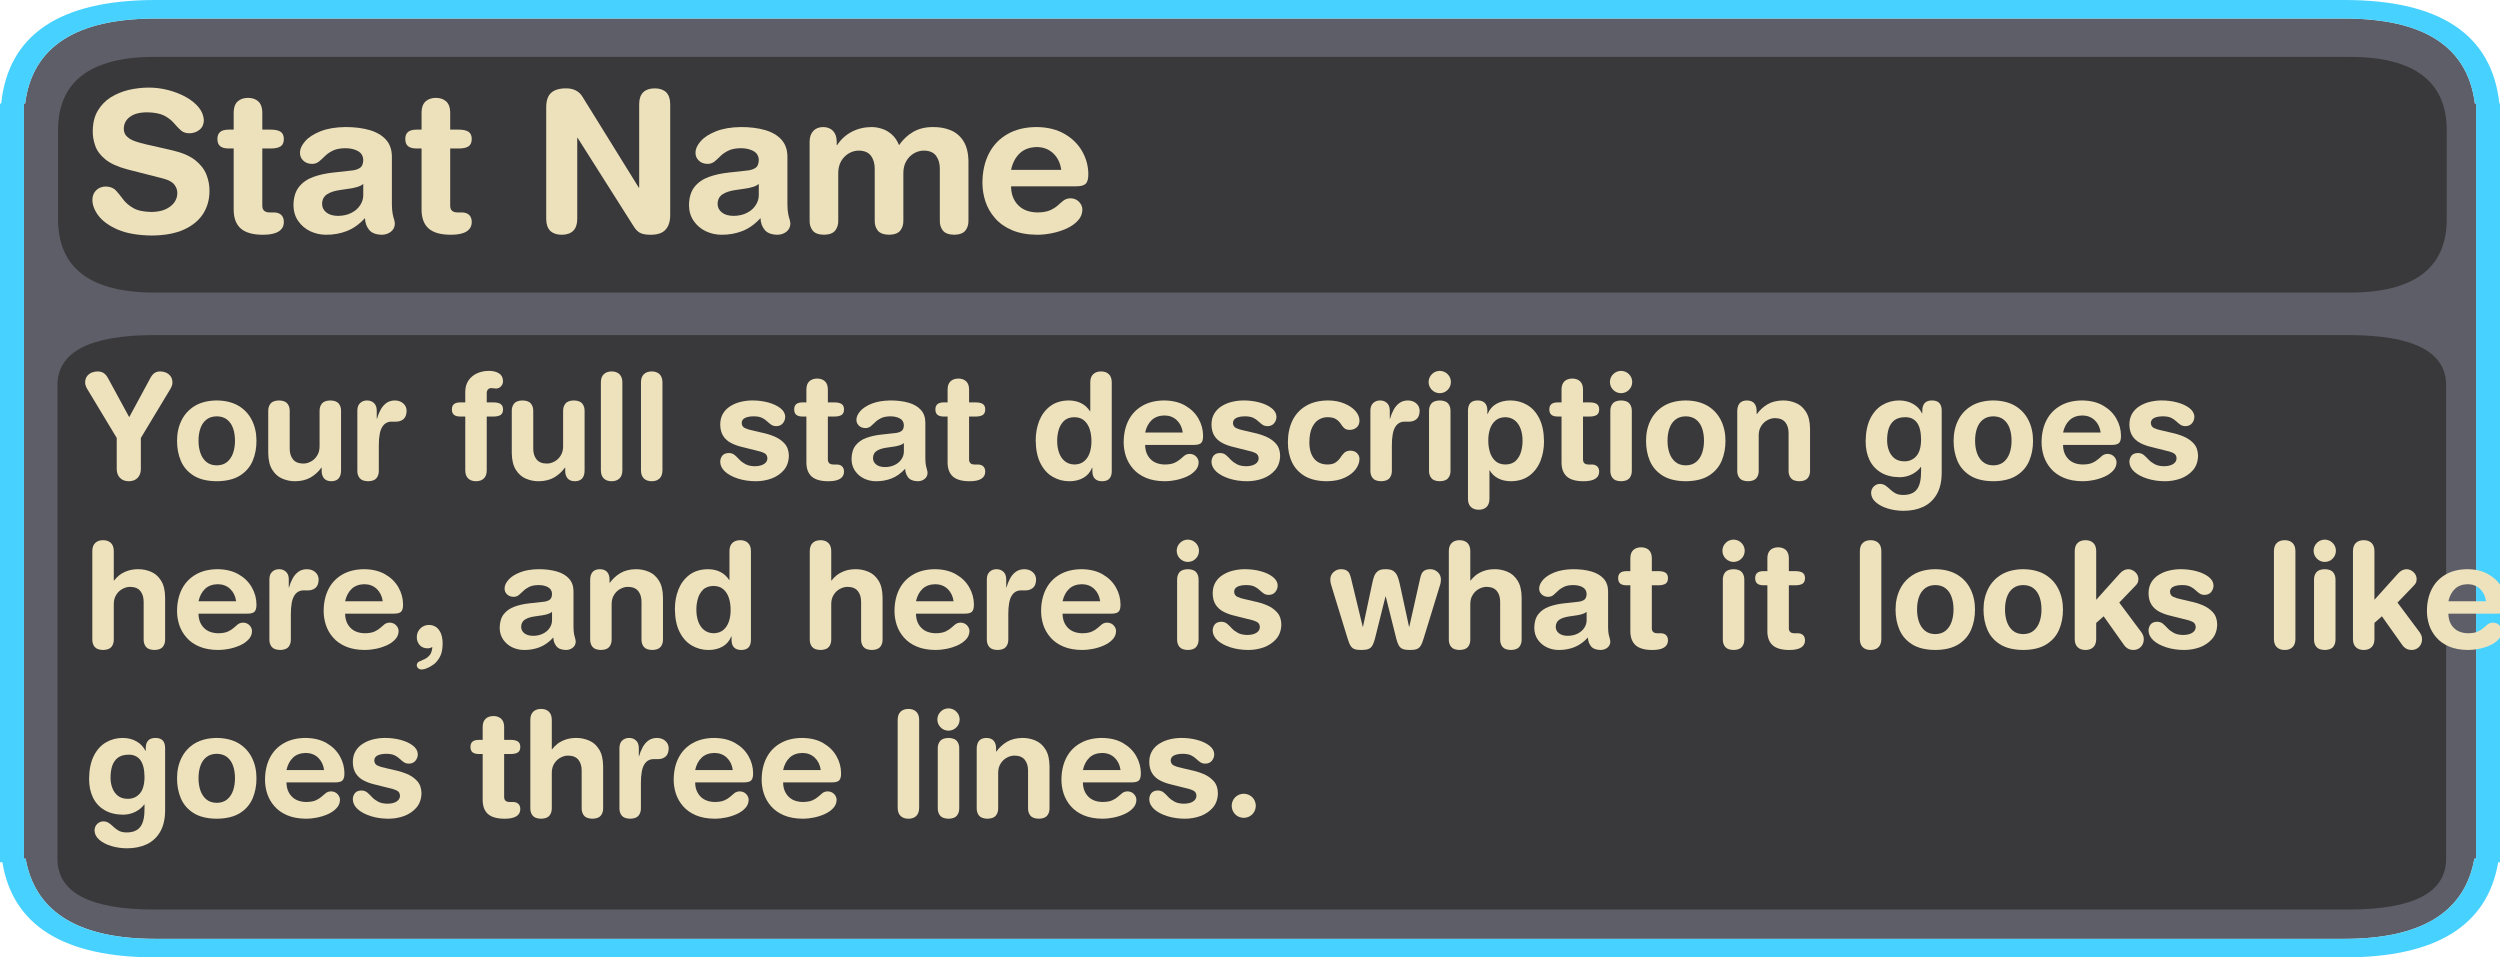 <?xml version="1.0" encoding="UTF-8" standalone="no"?>
<svg xmlns:ffdec="https://www.free-decompiler.com/flash" xmlns:xlink="http://www.w3.org/1999/xlink" ffdec:objectType="frame" height="80.0px" width="208.9px" xmlns="http://www.w3.org/2000/svg">
  <g transform="matrix(1.0, 0.0, 0.0, 1.0, 0.0, 0.0)">
    <use ffdec:characterId="189" height="80.0" transform="matrix(1.0, 0.0, 0.0, 1.0, 0.0, 0.0)" width="208.9" xlink:href="#shape0"/>
    <filter id="filter75">
      <feColorMatrix in="SourceGraphic" result="filterResult0" type="matrix" values="0 0 0 0 0.204,0 0 0 0 0.169,0 0 0 0 0.055,0 0 0 1 0"/>
      <feConvolveMatrix divisor="16.0" in="filterResult0" kernelMatrix="1 1 1 1 1 1 1 1 1 1 1 1 1 1 1 1" order="4 4" result="filterResult1"/>
      <feComposite in="SourceGraphic" in2="filterResult1" operator="over" result="filterResult2"/>
    </filter>
    <use ffdec:characterId="190" filter="url(#filter75)" height="47.5" id="am_Desc" transform="matrix(1.0, 0.0, 0.0, 1.0, 7.0, 28.5)" width="195.0" xlink:href="#text0"/>
    <filter id="filter84">
      <feColorMatrix in="SourceGraphic" result="filterResult3" type="matrix" values="0 0 0 0 0.204,0 0 0 0 0.169,0 0 0 0 0.055,0 0 0 1 0"/>
      <feConvolveMatrix divisor="16.0" in="filterResult3" kernelMatrix="1 1 1 1 1 1 1 1 1 1 1 1 1 1 1 1" order="4 4" result="filterResult4"/>
      <feComposite in="SourceGraphic" in2="filterResult4" operator="over" result="filterResult5"/>
    </filter>
    <use ffdec:characterId="191" filter="url(#filter84)" height="22.85" id="am_Name" transform="matrix(1.0, 0.0, 0.0, 1.0, 7.0, 4.0)" width="195.0" xlink:href="#text1"/>
  </g>
  <defs>
    <g id="shape0" transform="matrix(1.0, 0.0, 0.0, 1.0, 0.0, 0.0)">
      <path d="M206.9 8.65 L206.9 71.75 206.75 71.75 206.7 72.05 Q205.35 78.45 195.9 78.45 L13.0 78.45 Q3.55 78.45 2.2 72.05 L2.15 71.75 2.0 71.75 2.0 8.65 2.1 8.65 Q3.0 1.55 13.0 1.55 L195.9 1.55 Q205.9 1.55 206.8 8.65 L206.9 8.65" fill="#40414d" fill-opacity="0.847" fill-rule="evenodd" stroke="none"/>
      <path d="M206.9 8.65 L206.8 8.65 Q205.9 1.55 195.9 1.55 L13.0 1.55 Q3.0 1.55 2.1 8.65 L2.0 8.65 2.0 71.75 2.15 71.75 2.2 72.05 Q3.55 78.45 13.0 78.45 L195.9 78.45 Q205.35 78.45 206.7 72.05 L206.75 71.75 206.9 71.75 206.9 8.65 M208.85 8.65 L208.9 8.65 208.9 72.05 208.75 72.05 Q207.4 80.0 195.9 80.0 L13.0 80.0 Q1.5 80.0 0.2 72.05 L0.0 72.05 0.0 8.65 0.1 8.65 Q1.0 0.0 13.0 0.0 L195.9 0.0 Q207.9 0.0 208.85 8.65" fill="#33ccff" fill-opacity="0.898" fill-rule="evenodd" stroke="none"/>
      <path d="M204.45 10.9 L204.45 18.3 Q204.45 24.45 196.3 24.45 L12.95 24.45 Q4.85 24.45 4.85 18.3 L4.85 10.9 Q4.85 4.75 12.95 4.75 L196.3 4.75 Q204.45 4.75 204.45 10.9" fill="#333333" fill-opacity="0.847" fill-rule="evenodd" stroke="none"/>
      <path d="M196.25 28.0 Q204.4 28.0 204.4 32.2 L204.4 71.75 Q204.4 76.0 196.25 76.0 L12.9 76.0 Q4.8 76.0 4.8 71.75 L4.8 32.2 Q4.8 28.0 12.9 28.0 L196.25 28.0" fill="#333333" fill-opacity="0.847" fill-rule="evenodd" stroke="none"/>
    </g>
    <g id="text0" transform="matrix(1.0, 0.0, 0.0, 1.0, 2.0, 2.0)">
      <g transform="matrix(1.0, 0.0, 0.0, 1.0, -2.0, -2.0)">
        <use fill="#eee2bc" height="47.5" transform="matrix(0.012, 0.0, 0.0, 0.012, 0.0, 11.55)" width="195.0" xlink:href="#font_HelveticaRounded_LT_Std_Bd_Y0"/>
        <use fill="#eee2bc" height="47.5" transform="matrix(0.012, 0.0, 0.0, 0.012, 7.35, 11.55)" width="195.0" xlink:href="#font_HelveticaRounded_LT_Std_Bd_o0"/>
        <use fill="#eee2bc" height="47.5" transform="matrix(0.012, 0.0, 0.0, 0.012, 14.7, 11.55)" width="195.0" xlink:href="#font_HelveticaRounded_LT_Std_Bd_u0"/>
        <use fill="#eee2bc" height="47.5" transform="matrix(0.012, 0.0, 0.0, 0.012, 22.05, 11.55)" width="195.0" xlink:href="#font_HelveticaRounded_LT_Std_Bd_r0"/>
      </g>
      <g transform="matrix(1.0, 0.0, 0.0, 1.0, -2.0, -2.0)">
        <use fill="#eee2bc" height="47.5" transform="matrix(0.012, 0.0, 0.0, 0.012, 30.6, 11.55)" width="195.0" xlink:href="#font_HelveticaRounded_LT_Std_Bd_f0"/>
        <use fill="#eee2bc" height="47.5" transform="matrix(0.012, 0.0, 0.0, 0.012, 35.05, 11.55)" width="195.0" xlink:href="#font_HelveticaRounded_LT_Std_Bd_u0"/>
        <use fill="#eee2bc" height="47.5" transform="matrix(0.012, 0.0, 0.0, 0.012, 42.4, 11.55)" width="195.0" xlink:href="#font_HelveticaRounded_LT_Std_Bd_l0"/>
        <use fill="#eee2bc" height="47.5" transform="matrix(0.012, 0.0, 0.0, 0.012, 45.75, 11.55)" width="195.0" xlink:href="#font_HelveticaRounded_LT_Std_Bd_l0"/>
      </g>
      <g transform="matrix(1.0, 0.0, 0.0, 1.0, -2.0, -2.0)">
        <use fill="#eee2bc" height="47.5" transform="matrix(0.012, 0.0, 0.0, 0.012, 52.75, 11.55)" width="195.0" xlink:href="#font_HelveticaRounded_LT_Std_Bd_s0"/>
        <use fill="#eee2bc" height="47.5" transform="matrix(0.012, 0.0, 0.0, 0.012, 59.2, 11.55)" width="195.0" xlink:href="#font_HelveticaRounded_LT_Std_Bd_t0"/>
        <use fill="#eee2bc" height="47.5" transform="matrix(0.012, 0.0, 0.0, 0.012, 63.65, 11.55)" width="195.0" xlink:href="#font_HelveticaRounded_LT_Std_Bd_a0"/>
        <use fill="#eee2bc" height="47.5" transform="matrix(0.012, 0.0, 0.0, 0.012, 71.0, 11.55)" width="195.0" xlink:href="#font_HelveticaRounded_LT_Std_Bd_t0"/>
      </g>
      <g transform="matrix(1.0, 0.0, 0.0, 1.0, -2.0, -2.0)">
        <use fill="#eee2bc" height="47.5" transform="matrix(0.012, 0.0, 0.0, 0.012, 79.1, 11.55)" width="195.0" xlink:href="#font_HelveticaRounded_LT_Std_Bd_d0"/>
        <use fill="#eee2bc" height="47.5" transform="matrix(0.012, 0.0, 0.0, 0.012, 86.45, 11.55)" width="195.0" xlink:href="#font_HelveticaRounded_LT_Std_Bd_e0"/>
        <use fill="#eee2bc" height="47.5" transform="matrix(0.012, 0.0, 0.0, 0.012, 93.8, 11.55)" width="195.0" xlink:href="#font_HelveticaRounded_LT_Std_Bd_s0"/>
        <use fill="#eee2bc" height="47.5" transform="matrix(0.012, 0.0, 0.0, 0.012, 100.25, 11.55)" width="195.0" xlink:href="#font_HelveticaRounded_LT_Std_Bd_c0"/>
        <use fill="#eee2bc" height="47.5" transform="matrix(0.012, 0.0, 0.0, 0.012, 106.7, 11.55)" width="195.0" xlink:href="#font_HelveticaRounded_LT_Std_Bd_r0"/>
        <use fill="#eee2bc" height="47.5" transform="matrix(0.012, 0.0, 0.0, 0.012, 111.6, 11.55)" width="195.0" xlink:href="#font_HelveticaRounded_LT_Std_Bd_i0"/>
        <use fill="#eee2bc" height="47.5" transform="matrix(0.012, 0.0, 0.0, 0.012, 114.95, 11.55)" width="195.0" xlink:href="#font_HelveticaRounded_LT_Std_Bd_p0"/>
        <use fill="#eee2bc" height="47.5" transform="matrix(0.012, 0.0, 0.0, 0.012, 122.3, 11.55)" width="195.0" xlink:href="#font_HelveticaRounded_LT_Std_Bd_t0"/>
        <use fill="#eee2bc" height="47.5" transform="matrix(0.012, 0.0, 0.0, 0.012, 126.75, 11.55)" width="195.0" xlink:href="#font_HelveticaRounded_LT_Std_Bd_i0"/>
        <use fill="#eee2bc" height="47.5" transform="matrix(0.012, 0.0, 0.0, 0.012, 130.1, 11.55)" width="195.0" xlink:href="#font_HelveticaRounded_LT_Std_Bd_o0"/>
        <use fill="#eee2bc" height="47.5" transform="matrix(0.012, 0.0, 0.0, 0.012, 137.45, 11.55)" width="195.0" xlink:href="#font_HelveticaRounded_LT_Std_Bd_n0"/>
      </g>
      <g transform="matrix(1.0, 0.0, 0.0, 1.0, -2.0, -2.0)">
        <use fill="#eee2bc" height="47.5" transform="matrix(0.012, 0.0, 0.0, 0.012, 148.45, 11.55)" width="195.0" xlink:href="#font_HelveticaRounded_LT_Std_Bd_g0"/>
        <use fill="#eee2bc" height="47.5" transform="matrix(0.012, 0.0, 0.0, 0.012, 155.8, 11.55)" width="195.0" xlink:href="#font_HelveticaRounded_LT_Std_Bd_o0"/>
        <use fill="#eee2bc" height="47.5" transform="matrix(0.012, 0.0, 0.0, 0.012, 163.15, 11.55)" width="195.0" xlink:href="#font_HelveticaRounded_LT_Std_Bd_e0"/>
        <use fill="#eee2bc" height="47.5" transform="matrix(0.012, 0.0, 0.0, 0.012, 170.5, 11.55)" width="195.0" xlink:href="#font_HelveticaRounded_LT_Std_Bd_s0"/>
      </g>
      <g transform="matrix(1.0, 0.0, 0.0, 1.0, -2.0, -2.0)">
        <use fill="#eee2bc" height="47.5" transform="matrix(0.012, 0.0, 0.0, 0.012, 0.0, 25.65)" width="195.0" xlink:href="#font_HelveticaRounded_LT_Std_Bd_h0"/>
        <use fill="#eee2bc" height="47.5" transform="matrix(0.012, 0.0, 0.0, 0.012, 7.35, 25.65)" width="195.0" xlink:href="#font_HelveticaRounded_LT_Std_Bd_e0"/>
        <use fill="#eee2bc" height="47.5" transform="matrix(0.012, 0.0, 0.0, 0.012, 14.7, 25.65)" width="195.0" xlink:href="#font_HelveticaRounded_LT_Std_Bd_r0"/>
        <use fill="#eee2bc" height="47.5" transform="matrix(0.012, 0.0, 0.0, 0.012, 19.6, 25.65)" width="195.0" xlink:href="#font_HelveticaRounded_LT_Std_Bd_e0"/>
        <use fill="#eee2bc" height="47.5" transform="matrix(0.012, 0.0, 0.0, 0.012, 26.95, 25.65)" width="195.0" xlink:href="#font_HelveticaRounded_LT_Std_Bd__1"/>
      </g>
      <g transform="matrix(1.0, 0.0, 0.0, 1.0, -2.0, -2.0)">
        <use fill="#eee2bc" height="47.5" transform="matrix(0.012, 0.0, 0.0, 0.012, 34.25, 25.65)" width="195.0" xlink:href="#font_HelveticaRounded_LT_Std_Bd_a0"/>
        <use fill="#eee2bc" height="47.5" transform="matrix(0.012, 0.0, 0.0, 0.012, 41.6, 25.65)" width="195.0" xlink:href="#font_HelveticaRounded_LT_Std_Bd_n0"/>
        <use fill="#eee2bc" height="47.5" transform="matrix(0.012, 0.0, 0.0, 0.012, 48.95, 25.65)" width="195.0" xlink:href="#font_HelveticaRounded_LT_Std_Bd_d0"/>
      </g>
      <g transform="matrix(1.0, 0.0, 0.0, 1.0, -2.0, -2.0)">
        <use fill="#eee2bc" height="47.5" transform="matrix(0.012, 0.0, 0.0, 0.012, 59.95, 25.65)" width="195.0" xlink:href="#font_HelveticaRounded_LT_Std_Bd_h0"/>
        <use fill="#eee2bc" height="47.5" transform="matrix(0.012, 0.0, 0.0, 0.012, 67.3, 25.65)" width="195.0" xlink:href="#font_HelveticaRounded_LT_Std_Bd_e0"/>
        <use fill="#eee2bc" height="47.5" transform="matrix(0.012, 0.0, 0.0, 0.012, 74.65, 25.65)" width="195.0" xlink:href="#font_HelveticaRounded_LT_Std_Bd_r0"/>
        <use fill="#eee2bc" height="47.5" transform="matrix(0.012, 0.0, 0.0, 0.012, 79.55, 25.65)" width="195.0" xlink:href="#font_HelveticaRounded_LT_Std_Bd_e0"/>
      </g>
      <g transform="matrix(1.0, 0.0, 0.0, 1.0, -2.0, -2.0)">
        <use fill="#eee2bc" height="47.5" transform="matrix(0.012, 0.0, 0.0, 0.012, 90.55, 25.65)" width="195.0" xlink:href="#font_HelveticaRounded_LT_Std_Bd_i0"/>
        <use fill="#eee2bc" height="47.5" transform="matrix(0.012, 0.0, 0.0, 0.012, 93.9, 25.65)" width="195.0" xlink:href="#font_HelveticaRounded_LT_Std_Bd_s0"/>
      </g>
      <g transform="matrix(1.0, 0.0, 0.0, 1.0, -2.0, -2.0)">
        <use fill="#eee2bc" height="47.5" transform="matrix(0.012, 0.0, 0.0, 0.012, 104.0, 25.65)" width="195.0" xlink:href="#font_HelveticaRounded_LT_Std_Bd_w0"/>
        <use fill="#eee2bc" height="47.5" transform="matrix(0.012, 0.0, 0.0, 0.012, 113.35, 25.65)" width="195.0" xlink:href="#font_HelveticaRounded_LT_Std_Bd_h0"/>
        <use fill="#eee2bc" height="47.5" transform="matrix(0.012, 0.0, 0.0, 0.012, 120.7, 25.65)" width="195.0" xlink:href="#font_HelveticaRounded_LT_Std_Bd_a0"/>
        <use fill="#eee2bc" height="47.5" transform="matrix(0.012, 0.0, 0.0, 0.012, 128.05, 25.65)" width="195.0" xlink:href="#font_HelveticaRounded_LT_Std_Bd_t0"/>
      </g>
      <g transform="matrix(1.0, 0.0, 0.0, 1.0, -2.0, -2.0)">
        <use fill="#eee2bc" height="47.5" transform="matrix(0.012, 0.0, 0.0, 0.012, 136.15, 25.65)" width="195.0" xlink:href="#font_HelveticaRounded_LT_Std_Bd_i0"/>
        <use fill="#eee2bc" height="47.5" transform="matrix(0.012, 0.0, 0.0, 0.012, 139.5, 25.65)" width="195.0" xlink:href="#font_HelveticaRounded_LT_Std_Bd_t0"/>
      </g>
      <g transform="matrix(1.0, 0.0, 0.0, 1.0, -2.0, -2.0)">
        <use fill="#eee2bc" height="47.5" transform="matrix(0.012, 0.0, 0.0, 0.012, 147.6, 25.65)" width="195.0" xlink:href="#font_HelveticaRounded_LT_Std_Bd_l0"/>
        <use fill="#eee2bc" height="47.5" transform="matrix(0.012, 0.0, 0.0, 0.012, 150.95, 25.65)" width="195.0" xlink:href="#font_HelveticaRounded_LT_Std_Bd_o0"/>
        <use fill="#eee2bc" height="47.5" transform="matrix(0.012, 0.0, 0.0, 0.012, 158.3, 25.65)" width="195.0" xlink:href="#font_HelveticaRounded_LT_Std_Bd_o0"/>
        <use fill="#eee2bc" height="47.5" transform="matrix(0.012, 0.0, 0.0, 0.012, 165.65, 25.65)" width="195.0" xlink:href="#font_HelveticaRounded_LT_Std_Bd_k0"/>
        <use fill="#eee2bc" height="47.5" transform="matrix(0.012, 0.0, 0.0, 0.012, 172.1, 25.65)" width="195.0" xlink:href="#font_HelveticaRounded_LT_Std_Bd_s0"/>
      </g>
      <g transform="matrix(1.0, 0.0, 0.0, 1.0, -2.0, -2.0)">
        <use fill="#eee2bc" height="47.5" transform="matrix(0.012, 0.0, 0.0, 0.012, 182.2, 25.65)" width="195.0" xlink:href="#font_HelveticaRounded_LT_Std_Bd_l0"/>
        <use fill="#eee2bc" height="47.5" transform="matrix(0.012, 0.0, 0.0, 0.012, 185.55, 25.65)" width="195.0" xlink:href="#font_HelveticaRounded_LT_Std_Bd_i0"/>
        <use fill="#eee2bc" height="47.5" transform="matrix(0.012, 0.0, 0.0, 0.012, 188.9, 25.65)" width="195.0" xlink:href="#font_HelveticaRounded_LT_Std_Bd_k0"/>
        <use fill="#eee2bc" height="47.5" transform="matrix(0.012, 0.0, 0.0, 0.012, 195.35, 25.65)" width="195.0" xlink:href="#font_HelveticaRounded_LT_Std_Bd_e0"/>
      </g>
      <g transform="matrix(1.0, 0.0, 0.0, 1.0, -2.0, -2.0)">
        <use fill="#eee2bc" height="47.5" transform="matrix(0.012, 0.0, 0.0, 0.012, 206.35, 25.65)" width="195.0" xlink:href="#font_HelveticaRounded_LT_Std_Bd_i0"/>
        <use fill="#eee2bc" height="47.5" transform="matrix(0.012, 0.0, 0.0, 0.012, 209.7, 25.65)" width="195.0" xlink:href="#font_HelveticaRounded_LT_Std_Bd_f0"/>
      </g>
      <g transform="matrix(1.0, 0.0, 0.0, 1.0, -2.0, -2.0)">
        <use fill="#eee2bc" height="47.5" transform="matrix(0.012, 0.0, 0.0, 0.012, 217.8, 25.65)" width="195.0" xlink:href="#font_HelveticaRounded_LT_Std_Bd_i0"/>
        <use fill="#eee2bc" height="47.5" transform="matrix(0.012, 0.0, 0.0, 0.012, 221.15, 25.65)" width="195.0" xlink:href="#font_HelveticaRounded_LT_Std_Bd_t0"/>
      </g>
      <g transform="matrix(1.0, 0.0, 0.0, 1.0, -2.0, -2.0)">
        <use fill="#eee2bc" height="47.5" transform="matrix(0.012, 0.0, 0.0, 0.012, 0.0, 39.75)" width="195.0" xlink:href="#font_HelveticaRounded_LT_Std_Bd_g0"/>
        <use fill="#eee2bc" height="47.5" transform="matrix(0.012, 0.0, 0.0, 0.012, 7.35, 39.75)" width="195.0" xlink:href="#font_HelveticaRounded_LT_Std_Bd_o0"/>
        <use fill="#eee2bc" height="47.5" transform="matrix(0.012, 0.0, 0.0, 0.012, 14.7, 39.75)" width="195.0" xlink:href="#font_HelveticaRounded_LT_Std_Bd_e0"/>
        <use fill="#eee2bc" height="47.5" transform="matrix(0.012, 0.0, 0.0, 0.012, 22.05, 39.75)" width="195.0" xlink:href="#font_HelveticaRounded_LT_Std_Bd_s0"/>
      </g>
      <g transform="matrix(1.0, 0.0, 0.0, 1.0, -2.0, -2.0)">
        <use fill="#eee2bc" height="47.5" transform="matrix(0.012, 0.0, 0.0, 0.012, 32.15, 39.75)" width="195.0" xlink:href="#font_HelveticaRounded_LT_Std_Bd_t0"/>
        <use fill="#eee2bc" height="47.5" transform="matrix(0.012, 0.0, 0.0, 0.012, 36.6, 39.75)" width="195.0" xlink:href="#font_HelveticaRounded_LT_Std_Bd_h0"/>
        <use fill="#eee2bc" height="47.5" transform="matrix(0.012, 0.0, 0.0, 0.012, 43.95, 39.75)" width="195.0" xlink:href="#font_HelveticaRounded_LT_Std_Bd_r0"/>
        <use fill="#eee2bc" height="47.5" transform="matrix(0.012, 0.0, 0.0, 0.012, 48.85, 39.75)" width="195.0" xlink:href="#font_HelveticaRounded_LT_Std_Bd_e0"/>
        <use fill="#eee2bc" height="47.5" transform="matrix(0.012, 0.0, 0.0, 0.012, 56.2, 39.75)" width="195.0" xlink:href="#font_HelveticaRounded_LT_Std_Bd_e0"/>
      </g>
      <g transform="matrix(1.0, 0.0, 0.0, 1.0, -2.0, -2.0)">
        <use fill="#eee2bc" height="47.5" transform="matrix(0.012, 0.0, 0.0, 0.012, 67.2, 39.75)" width="195.0" xlink:href="#font_HelveticaRounded_LT_Std_Bd_l0"/>
        <use fill="#eee2bc" height="47.5" transform="matrix(0.012, 0.0, 0.0, 0.012, 70.55, 39.75)" width="195.0" xlink:href="#font_HelveticaRounded_LT_Std_Bd_i0"/>
        <use fill="#eee2bc" height="47.5" transform="matrix(0.012, 0.0, 0.0, 0.012, 73.9, 39.75)" width="195.0" xlink:href="#font_HelveticaRounded_LT_Std_Bd_n0"/>
        <use fill="#eee2bc" height="47.5" transform="matrix(0.012, 0.0, 0.0, 0.012, 81.25, 39.75)" width="195.0" xlink:href="#font_HelveticaRounded_LT_Std_Bd_e0"/>
        <use fill="#eee2bc" height="47.5" transform="matrix(0.012, 0.0, 0.0, 0.012, 88.6, 39.75)" width="195.0" xlink:href="#font_HelveticaRounded_LT_Std_Bd_s0"/>
        <use fill="#eee2bc" height="47.5" transform="matrix(0.012, 0.0, 0.0, 0.012, 95.05, 39.75)" width="195.0" xlink:href="#font_HelveticaRounded_LT_Std_Bd_.0"/>
      </g>
    </g>
    <g id="font_HelveticaRounded_LT_Std_Bd_Y0">
      <path d="M229.5 -70.5 L229.5 -288.0 23.5 -630.0 Q17.5 -640.0 13.5 -651.5 9.5 -662.5 9.5 -674.0 10.0 -702.5 24.0 -719.5 38.0 -736.5 58.0 -744.0 77.5 -751.0 94.5 -751.0 123.5 -751.0 140.5 -738.5 157.5 -726.5 170.0 -702.0 L316.5 -432.5 462.0 -702.0 Q476.0 -729.0 492.5 -740.0 509.0 -751.5 534.5 -751.0 550.5 -751.0 570.0 -744.0 589.0 -736.5 603.0 -719.5 617.0 -702.5 617.5 -674.0 617.5 -662.5 613.5 -651.5 609.5 -640.0 603.5 -630.0 L397.5 -288.0 397.5 -70.5 Q397.0 -32.5 374.5 -9.5 352.5 13.0 313.5 13.5 274.5 13.0 252.5 -9.5 230.0 -32.5 229.5 -70.5" fill-rule="evenodd" stroke="none"/>
    </g>
    <g id="font_HelveticaRounded_LT_Std_Bd_o0">
      <path d="M37.0 -268.5 Q37.0 -348.0 68.5 -411.0 100.0 -474.5 161.5 -511.5 223.5 -548.0 313.5 -549.0 403.5 -548.0 465.5 -511.5 527.0 -474.5 558.5 -411.0 590.0 -348.0 590.0 -268.5 590.5 -192.5 563.5 -128.5 536.5 -65.0 476.0 -26.5 415.0 12.5 313.5 13.5 212.0 12.5 151.0 -26.5 90.5 -65.0 63.5 -128.5 36.5 -192.5 37.0 -268.5 M186.5 -268.5 Q186.5 -222.0 199.5 -183.5 213.0 -144.5 241.0 -121.0 269.0 -97.5 313.5 -97.0 358.0 -97.5 386.0 -121.0 414.0 -144.5 427.5 -183.5 440.5 -222.0 440.5 -268.5 440.5 -317.5 427.0 -355.5 413.5 -394.0 385.0 -416.0 357.0 -438.0 313.5 -438.5 270.0 -438.0 242.0 -416.0 213.5 -394.0 200.0 -355.5 186.5 -317.5 186.5 -268.5" fill-rule="evenodd" stroke="none"/>
    </g>
    <g id="font_HelveticaRounded_LT_Std_Bd_u0">
      <path d="M566.5 -474.0 L566.5 -61.5 Q566.5 -27.0 550.5 -7.0 534.0 13.0 499.0 13.5 464.0 13.0 447.5 -7.0 431.0 -27.0 431.5 -61.5 L431.5 -81.0 429.5 -81.0 Q398.5 -38.5 355.0 -13.0 311.0 12.5 248.0 13.5 202.0 14.0 159.0 -4.0 116.0 -21.5 88.5 -65.0 60.5 -108.0 59.5 -183.0 L59.5 -474.0 Q58.5 -505.0 75.0 -526.5 91.5 -548.0 134.5 -549.0 177.0 -548.0 193.5 -526.5 210.0 -505.0 209.0 -474.0 L209.0 -213.0 Q209.0 -167.0 232.0 -138.5 255.0 -110.0 303.5 -109.5 330.0 -109.5 356.0 -123.5 382.0 -137.0 399.0 -163.5 416.5 -190.0 417.0 -227.5 L417.0 -474.0 Q416.0 -505.0 432.5 -526.5 449.0 -548.0 492.0 -549.0 534.5 -548.0 551.0 -526.5 567.5 -505.0 566.5 -474.0" fill-rule="evenodd" stroke="none"/>
    </g>
    <g id="font_HelveticaRounded_LT_Std_Bd_r0">
      <path d="M67.5 -61.5 L67.5 -479.5 Q68.0 -513.5 87.0 -531.0 106.0 -549.0 135.0 -549.0 164.0 -549.0 183.0 -531.0 202.0 -513.5 202.5 -479.5 L202.5 -422.0 204.5 -422.0 Q213.0 -454.0 228.5 -482.5 243.5 -511.5 268.0 -530.0 292.5 -548.5 328.5 -549.0 364.5 -548.5 387.0 -528.5 410.0 -508.5 410.5 -476.5 409.5 -435.5 387.5 -418.0 365.5 -401.0 337.0 -401.5 L310.0 -401.5 Q264.5 -403.0 241.0 -365.0 217.0 -327.5 217.0 -235.5 L217.0 -61.5 Q218.0 -30.5 201.5 -9.0 185.0 12.5 142.5 13.5 99.5 12.5 83.0 -9.0 66.5 -30.5 67.5 -61.5" fill-rule="evenodd" stroke="none"/>
    </g>
    <g id="font_HelveticaRounded_LT_Std_Bd_f0">
      <path d="M106.5 -61.5 L106.5 -437.0 72.5 -437.0 Q41.5 -437.0 27.5 -449.5 13.0 -461.5 13.5 -486.5 13.0 -511.0 27.5 -523.0 41.5 -535.5 72.5 -535.5 L106.5 -535.5 106.5 -610.5 Q107.0 -657.5 130.0 -690.0 152.5 -722.0 190.0 -738.5 227.0 -755.0 271.5 -755.0 313.0 -755.0 341.0 -738.0 368.5 -720.5 369.5 -683.5 369.0 -662.0 355.5 -647.5 342.0 -632.5 321.5 -632.0 313.0 -632.5 305.0 -633.5 297.0 -635.0 288.5 -635.0 272.5 -635.0 264.5 -625.5 256.0 -616.0 256.0 -600.0 L256.0 -535.5 302.0 -535.5 Q335.0 -535.5 352.5 -524.5 369.5 -513.0 369.5 -486.5 369.5 -459.5 352.5 -448.0 335.0 -437.0 302.0 -437.0 L256.0 -437.0 256.0 -61.5 Q255.5 -24.5 235.5 -5.5 215.5 13.5 181.5 13.5 147.0 13.5 127.0 -5.5 107.0 -24.5 106.5 -61.5" fill-rule="evenodd" stroke="none"/>
    </g>
    <g id="font_HelveticaRounded_LT_Std_Bd_l0">
      <path d="M67.5 -61.5 L67.5 -676.0 Q68.0 -713.0 88.0 -732.0 108.0 -751.0 142.5 -751.0 176.5 -751.0 196.5 -732.0 216.5 -713.0 217.0 -676.0 L217.0 -61.5 Q216.5 -24.5 196.5 -5.5 176.5 13.5 142.5 13.5 108.0 13.5 88.0 -5.5 68.0 -24.5 67.5 -61.5" fill-rule="evenodd" stroke="none"/>
    </g>
    <g id="font_HelveticaRounded_LT_Std_Bd_s0">
      <path d="M36.0 -382.0 Q36.5 -427.5 56.5 -459.5 76.5 -491.5 109.5 -511.0 142.0 -531.0 181.5 -540.0 221.0 -549.0 260.0 -549.0 318.0 -549.0 370.0 -535.0 421.5 -521.0 454.5 -495.5 487.5 -470.0 488.5 -435.5 488.0 -408.5 471.5 -389.5 455.5 -370.5 426.0 -370.0 404.5 -370.5 390.5 -380.5 376.0 -391.0 362.0 -404.0 348.0 -417.5 327.0 -428.0 306.0 -438.0 271.5 -438.5 232.0 -438.5 209.0 -427.5 186.0 -416.0 185.5 -392.5 186.0 -367.0 208.0 -356.5 230.0 -346.0 265.5 -339.0 L327.5 -324.5 Q371.5 -315.5 413.5 -298.0 456.0 -280.0 484.5 -248.5 513.0 -216.5 514.0 -165.0 513.0 -104.0 479.5 -64.5 445.5 -25.0 393.5 -5.5 341.0 13.5 283.5 13.5 215.5 13.0 159.5 -5.0 103.5 -23.0 70.0 -53.0 37.0 -83.5 36.0 -120.5 36.0 -146.0 50.5 -164.5 65.0 -182.5 96.5 -183.0 120.0 -182.5 136.5 -169.0 153.0 -155.0 169.5 -137.0 186.5 -119.0 211.5 -105.5 237.0 -91.5 277.5 -91.0 318.0 -91.5 341.0 -106.5 364.0 -121.5 364.5 -145.5 364.0 -172.5 341.5 -183.0 319.0 -194.0 278.5 -202.5 L190.5 -224.5 Q146.5 -234.5 112.0 -252.5 77.0 -270.5 57.0 -301.5 36.5 -332.5 36.0 -382.0" fill-rule="evenodd" stroke="none"/>
    </g>
    <g id="font_HelveticaRounded_LT_Std_Bd_t0">
      <path d="M98.5 -119.5 L98.5 -437.0 73.0 -437.0 Q41.5 -437.0 27.5 -449.5 13.5 -461.5 13.5 -486.5 13.5 -511.0 27.5 -523.0 41.5 -535.5 73.0 -535.5 L98.5 -535.5 98.5 -626.5 Q99.0 -663.5 119.0 -682.5 139.0 -701.0 173.5 -701.5 207.5 -701.0 227.5 -682.5 247.5 -663.5 248.0 -626.5 L248.0 -535.5 293.0 -535.5 Q326.0 -535.5 343.5 -524.5 360.5 -513.0 360.5 -486.5 360.5 -459.5 343.5 -448.0 326.0 -437.0 293.0 -437.0 L248.0 -437.0 248.0 -138.0 Q248.0 -121.0 257.5 -112.0 267.0 -103.0 287.0 -103.0 L308.5 -103.0 Q333.0 -103.0 347.0 -90.0 360.5 -77.0 360.5 -53.0 360.5 -20.5 333.0 -3.5 306.0 13.5 252.0 13.5 171.5 13.5 134.5 -20.0 98.0 -53.5 98.5 -119.5" fill-rule="evenodd" stroke="none"/>
    </g>
    <g id="font_HelveticaRounded_LT_Std_Bd_a0">
      <path d="M406.5 -193.5 L406.5 -252.0 Q393.5 -241.0 374.5 -236.0 356.0 -230.5 342.0 -228.5 L287.5 -220.5 Q240.5 -214.0 216.0 -197.0 191.5 -180.0 191.5 -146.5 192.0 -120.5 213.5 -103.0 235.5 -85.5 274.5 -85.0 315.5 -85.5 345.0 -101.0 374.5 -116.0 390.5 -141.0 406.5 -165.5 406.5 -193.5 M556.0 -395.5 L556.0 -144.5 Q556.5 -113.5 560.0 -96.0 563.5 -78.0 567.5 -66.5 571.0 -55.0 571.5 -44.0 570.5 -18.0 551.0 -2.5 531.5 13.0 504.0 13.5 456.0 12.5 436.5 -13.0 416.5 -38.0 415.5 -73.5 372.0 -26.0 321.0 -6.0 270.0 14.0 211.0 13.5 167.5 13.0 129.5 -5.0 91.0 -23.5 67.0 -58.0 43.0 -92.0 42.0 -139.5 42.5 -200.5 70.5 -236.0 98.5 -271.5 146.0 -288.5 193.0 -305.5 251.0 -311.5 L342.0 -321.5 Q369.5 -323.5 387.5 -334.5 406.0 -345.5 406.5 -377.0 405.5 -409.0 378.0 -424.0 351.0 -438.5 312.5 -438.5 271.5 -438.0 247.0 -425.5 222.5 -413.5 206.5 -397.5 190.5 -381.5 176.0 -369.5 161.0 -357.0 139.5 -356.5 110.5 -357.0 93.5 -373.5 76.0 -390.0 76.0 -414.0 76.0 -444.5 103.5 -475.5 130.5 -506.0 183.5 -527.0 236.5 -548.0 313.5 -549.0 385.5 -549.0 440.0 -533.0 494.5 -517.0 525.0 -483.0 555.5 -449.0 556.0 -395.5" fill-rule="evenodd" stroke="none"/>
    </g>
    <g id="font_HelveticaRounded_LT_Std_Bd_d0">
      <path d="M186.5 -266.0 Q186.5 -221.5 199.5 -185.0 212.5 -148.5 239.0 -126.5 265.5 -104.5 305.5 -103.0 348.5 -103.5 375.0 -126.5 401.5 -149.0 413.5 -186.0 425.5 -223.0 425.0 -266.0 425.5 -305.5 414.5 -344.0 403.5 -382.0 377.0 -407.0 350.5 -432.0 305.5 -432.5 258.0 -431.5 232.0 -405.0 206.0 -378.5 196.0 -340.5 186.0 -302.5 186.5 -266.0 M566.5 -676.0 L566.5 -57.0 Q566.5 -22.5 550.0 -4.5 533.5 13.5 499.0 13.5 466.0 13.5 448.5 -4.5 431.5 -22.5 431.5 -57.0 L431.5 -80.5 429.5 -80.5 Q410.0 -33.0 368.5 -10.0 327.0 13.5 271.5 13.5 208.0 13.5 155.0 -17.5 102.0 -48.0 70.0 -111.5 38.0 -174.5 37.0 -271.5 37.0 -344.5 61.5 -407.0 86.5 -470.0 137.5 -509.0 188.5 -548.0 267.5 -549.0 317.5 -548.5 355.0 -529.0 392.5 -509.5 415.0 -473.5 L417.0 -473.5 417.0 -676.0 Q417.5 -713.0 437.5 -732.0 457.5 -751.0 492.0 -751.0 526.0 -751.0 546.0 -732.0 566.0 -713.0 566.5 -676.0" fill-rule="evenodd" stroke="none"/>
    </g>
    <g id="font_HelveticaRounded_LT_Std_Bd_e0">
      <path d="M186.5 -325.5 L448.5 -325.5 Q441.5 -378.0 407.5 -411.0 373.5 -443.5 322.5 -444.5 266.5 -444.0 232.5 -412.5 198.5 -380.5 186.5 -325.5 M524.5 -239.5 L186.5 -239.5 Q187.0 -179.0 223.0 -141.5 259.0 -104.0 324.5 -103.0 366.0 -103.5 390.5 -114.5 415.0 -125.5 431.0 -140.0 446.5 -154.5 461.0 -165.5 476.0 -176.5 497.5 -177.0 525.0 -176.0 542.0 -158.0 558.5 -140.0 559.0 -118.5 558.5 -84.5 535.0 -60.0 512.0 -35.0 475.5 -18.5 439.5 -2.5 399.5 5.5 359.5 13.5 324.5 13.5 246.5 13.0 191.5 -10.5 136.5 -34.0 102.5 -73.5 68.5 -112.5 52.5 -160.5 37.0 -208.5 37.0 -258.0 37.5 -345.5 71.0 -411.0 104.5 -476.0 167.5 -512.0 230.5 -548.5 319.5 -549.0 406.0 -548.0 466.0 -513.0 526.5 -478.0 558.0 -422.0 589.5 -366.5 590.0 -304.0 590.5 -266.5 576.0 -252.5 561.5 -239.0 524.5 -239.5" fill-rule="evenodd" stroke="none"/>
    </g>
    <g id="font_HelveticaRounded_LT_Std_Bd_c0">
      <path d="M30.5 -257.0 Q30.5 -344.0 62.5 -409.5 94.5 -475.0 157.0 -511.5 219.5 -548.5 311.0 -549.0 374.0 -548.5 423.0 -528.0 472.0 -508.0 500.5 -476.0 528.5 -444.5 529.0 -409.0 528.5 -376.5 508.5 -360.5 488.5 -344.0 459.5 -344.0 434.0 -345.0 421.0 -358.0 408.0 -371.0 397.0 -388.5 386.0 -405.5 366.0 -418.5 346.5 -432.0 307.0 -432.5 277.0 -433.0 248.0 -417.0 219.0 -401.0 200.0 -362.5 180.5 -324.0 180.0 -257.0 180.0 -186.0 212.0 -145.0 244.5 -104.0 306.0 -103.0 344.0 -103.5 364.0 -118.0 384.0 -132.5 396.0 -151.0 408.0 -170.0 423.0 -184.5 438.0 -198.5 466.5 -199.5 495.5 -198.5 512.0 -182.0 529.0 -165.0 529.0 -142.0 529.0 -108.0 504.5 -72.5 479.5 -37.0 429.0 -12.5 378.5 12.5 302.0 13.5 210.0 13.0 149.5 -21.5 89.5 -56.5 60.0 -117.0 30.5 -178.0 30.5 -257.0" fill-rule="evenodd" stroke="none"/>
    </g>
    <g id="font_HelveticaRounded_LT_Std_Bd_i0">
      <path d="M64.5 -677.5 Q65.5 -710.5 87.5 -732.0 109.0 -754.0 142.0 -755.0 175.5 -754.0 197.0 -732.0 219.0 -710.5 220.0 -677.5 219.0 -644.0 197.0 -622.5 175.5 -600.5 142.0 -599.5 109.0 -600.5 87.5 -622.5 65.5 -644.0 64.5 -677.5 M67.5 -61.5 L67.5 -474.0 Q66.5 -505.0 83.0 -526.5 99.5 -548.0 142.5 -549.0 185.0 -548.0 201.5 -526.5 218.0 -505.0 217.0 -474.0 L217.0 -61.5 Q218.0 -30.5 201.5 -9.0 185.0 12.5 142.5 13.5 99.5 12.5 83.0 -9.0 66.5 -30.5 67.5 -61.5" fill-rule="evenodd" stroke="none"/>
    </g>
    <g id="font_HelveticaRounded_LT_Std_Bd_p0">
      <path d="M439.5 -269.5 Q439.5 -314.0 426.5 -350.5 413.5 -387.0 387.0 -409.0 360.5 -431.0 320.5 -432.5 277.5 -432.0 251.0 -409.0 224.5 -386.5 212.5 -349.5 200.5 -312.5 201.0 -269.5 200.5 -230.0 211.5 -191.5 222.5 -153.5 249.0 -128.5 275.5 -103.5 320.5 -103.0 368.0 -104.0 394.0 -130.5 420.0 -157.0 430.0 -195.0 440.0 -233.0 439.5 -269.5 M59.5 137.5 L59.5 -478.5 Q59.5 -513.0 76.0 -531.0 92.5 -549.0 127.0 -549.0 160.0 -549.0 177.5 -531.0 194.5 -513.0 194.5 -478.5 L194.5 -455.0 196.5 -455.0 Q216.0 -502.5 257.5 -525.5 299.0 -549.0 354.5 -549.0 418.0 -549.0 471.0 -518.0 524.0 -487.5 556.0 -424.0 588.0 -361.0 589.0 -264.0 589.0 -191.0 564.5 -128.5 539.5 -65.5 488.5 -26.5 437.5 12.5 358.5 13.5 307.0 13.0 269.5 -6.5 232.0 -26.0 211.0 -62.0 L209.0 -62.0 209.0 137.5 Q208.5 174.0 188.5 193.0 168.5 212.0 134.5 212.0 100.0 212.0 80.0 193.0 60.0 174.0 59.5 137.5" fill-rule="evenodd" stroke="none"/>
    </g>
    <g id="font_HelveticaRounded_LT_Std_Bd_n0">
      <path d="M59.5 -61.5 L59.5 -474.0 Q59.5 -508.5 75.5 -528.5 92.0 -548.5 127.0 -549.0 162.0 -548.5 178.5 -528.5 195.0 -508.5 194.5 -474.0 L194.5 -454.5 196.5 -454.5 Q227.5 -497.0 271.0 -522.5 315.0 -548.0 378.0 -549.0 424.0 -549.5 467.0 -531.5 510.0 -514.0 537.5 -470.5 565.5 -427.5 566.5 -352.5 L566.5 -61.5 Q567.5 -30.5 551.0 -9.0 534.5 12.5 492.0 13.5 449.0 12.5 432.5 -9.0 416.0 -30.5 417.0 -61.5 L417.0 -322.5 Q417.0 -368.5 394.0 -397.0 371.0 -425.5 322.5 -426.0 296.0 -426.0 270.0 -412.0 244.0 -398.5 227.0 -372.0 209.5 -345.5 209.0 -308.0 L209.0 -61.5 Q210.0 -30.5 193.5 -9.0 177.0 12.5 134.5 13.5 91.5 12.5 75.0 -9.0 58.5 -30.5 59.5 -61.5" fill-rule="evenodd" stroke="none"/>
    </g>
    <g id="font_HelveticaRounded_LT_Std_Bd_g0">
      <path d="M566.5 -478.5 L566.5 -44.0 Q566.0 46.0 532.0 104.5 498.0 163.0 438.5 191.5 378.5 219.5 300.0 219.5 242.5 219.0 191.0 203.5 140.0 188.0 108.0 160.0 76.0 132.5 75.0 95.5 75.5 67.5 93.5 50.0 111.0 32.5 136.5 32.0 159.5 32.5 175.5 44.0 192.0 55.5 207.5 70.5 223.0 85.5 243.5 97.0 264.0 108.5 295.0 109.0 363.0 110.0 393.0 71.0 423.5 32.5 423.0 -55.5 L423.0 -86.0 421.0 -86.0 Q400.0 -56.0 361.0 -35.5 322.0 -15.5 276.5 -14.5 197.5 -15.0 144.5 -46.5 91.0 -78.0 64.0 -134.0 37.0 -190.0 37.0 -264.5 38.0 -361.0 70.0 -424.5 102.0 -487.5 154.5 -518.0 207.5 -549.0 271.5 -549.0 326.5 -548.5 367.0 -525.0 408.0 -502.0 429.0 -460.0 L431.5 -460.0 431.5 -478.5 Q431.5 -513.0 448.5 -531.0 465.5 -549.0 499.0 -549.0 533.5 -549.0 550.0 -531.0 566.5 -513.0 566.5 -478.5 M186.5 -269.5 Q186.5 -234.5 198.5 -201.5 210.5 -168.5 236.5 -147.0 263.0 -125.5 305.5 -125.0 356.5 -124.5 389.0 -160.5 422.0 -196.5 423.0 -275.5 422.5 -357.0 394.0 -395.0 365.0 -433.0 312.5 -432.5 264.5 -432.0 237.0 -411.0 209.5 -389.5 197.5 -353.0 186.0 -316.0 186.5 -269.5" fill-rule="evenodd" stroke="none"/>
    </g>
    <g id="font_HelveticaRounded_LT_Std_Bd_h0">
      <path d="M59.5 -61.5 L59.5 -676.0 Q60.0 -713.0 80.0 -732.0 100.0 -751.0 134.5 -751.0 168.5 -751.0 188.5 -732.0 208.5 -713.0 209.0 -676.0 L209.0 -470.0 211.0 -470.0 Q226.0 -490.0 248.5 -508.0 271.5 -525.5 303.5 -537.0 335.5 -548.5 378.0 -549.0 424.0 -549.5 467.0 -531.5 510.0 -514.0 537.5 -470.5 565.5 -427.5 566.5 -352.5 L566.5 -61.5 Q567.5 -30.5 551.0 -9.0 534.5 12.5 492.0 13.5 449.0 12.5 432.5 -9.0 416.0 -30.5 417.0 -61.5 L417.0 -322.5 Q417.0 -368.5 394.0 -397.0 371.0 -425.5 322.5 -426.0 296.0 -426.0 270.0 -412.0 244.0 -398.5 227.0 -372.0 209.5 -345.5 209.0 -308.0 L209.0 -61.5 Q210.0 -30.5 193.5 -9.0 177.0 12.5 134.5 13.5 91.5 12.5 75.0 -9.0 58.5 -30.5 59.5 -61.5" fill-rule="evenodd" stroke="none"/>
    </g>
    <g id="font_HelveticaRounded_LT_Std_Bd__1">
      <path d="M73.0 -77.0 Q74.0 -112.5 97.5 -136.0 121.5 -160.0 157.0 -161.0 190.0 -160.5 211.5 -143.0 232.5 -125.5 243.0 -96.5 253.0 -67.0 253.0 -32.0 252.5 19.5 239.0 50.5 225.0 82.0 201.0 105.5 192.5 113.0 177.0 123.0 161.0 133.5 142.5 141.0 124.0 149.0 108.0 149.5 91.0 149.0 82.0 140.0 73.0 131.5 73.0 118.5 74.0 102.5 89.0 94.5 104.5 87.0 125.5 78.0 146.0 69.0 162.5 50.0 178.5 31.0 181.5 -7.0 174.5 -3.5 166.0 -0.5 157.5 2.0 146.5 2.0 111.0 1.0 92.0 -22.0 73.0 -45.0 73.0 -77.0" fill-rule="evenodd" stroke="none"/>
    </g>
    <g id="font_HelveticaRounded_LT_Std_Bd_w0">
      <path d="M133.5 -67.5 L24.0 -424.0 Q20.0 -436.0 16.5 -449.5 13.5 -462.5 13.5 -479.5 14.5 -509.0 35.5 -528.5 57.0 -548.5 86.0 -549.0 113.5 -549.0 127.5 -539.5 142.0 -530.5 148.5 -514.0 155.5 -498.0 160.0 -476.0 L239.0 -148.5 241.0 -148.5 304.5 -446.5 Q310.0 -476.0 318.5 -499.5 327.5 -523.0 346.0 -536.5 364.0 -549.5 398.5 -549.0 433.5 -549.5 452.5 -536.5 471.5 -523.5 481.0 -500.0 490.5 -476.5 497.0 -446.5 L561.5 -148.5 563.5 -148.5 637.0 -476.0 Q641.0 -498.0 648.0 -514.0 654.5 -530.5 669.0 -539.5 683.5 -549.0 711.0 -549.0 740.0 -548.5 761.5 -528.5 782.5 -509.0 783.5 -479.5 783.5 -462.5 780.5 -449.5 777.0 -436.0 773.0 -424.0 L663.5 -67.5 Q653.5 -32.5 642.0 -15.0 631.0 2.5 613.0 8.0 595.5 14.0 566.5 13.5 535.5 13.5 518.0 6.5 500.0 -0.5 490.5 -18.0 480.5 -35.0 473.0 -64.5 L399.5 -358.5 397.5 -358.5 324.0 -64.5 Q316.5 -35.0 306.5 -18.0 297.0 -0.5 279.0 6.5 261.5 13.5 230.5 13.5 201.5 14.0 184.0 8.0 166.0 2.5 155.0 -15.0 143.5 -32.5 133.5 -67.5" fill-rule="evenodd" stroke="none"/>
    </g>
    <g id="font_HelveticaRounded_LT_Std_Bd_k0">
      <path d="M59.5 -61.5 L59.5 -676.0 Q60.0 -713.0 80.0 -732.0 100.0 -751.0 134.5 -751.0 168.5 -751.0 188.5 -732.0 208.5 -713.0 209.0 -676.0 L209.0 -336.0 375.0 -520.5 Q386.5 -533.0 401.0 -541.0 415.5 -548.5 432.0 -549.0 459.0 -548.5 480.0 -529.5 501.5 -510.5 503.0 -481.5 502.5 -462.0 496.5 -452.0 490.5 -442.0 480.5 -432.0 L369.5 -316.5 525.5 -107.5 Q529.5 -102.0 535.0 -90.0 540.5 -77.5 540.5 -59.5 540.0 -30.0 520.5 -8.5 500.5 12.5 470.0 13.5 442.5 13.0 426.5 2.0 410.5 -8.5 402.5 -21.5 L261.0 -221.0 209.0 -175.0 209.0 -61.5 Q208.5 -24.5 188.5 -5.5 168.5 13.5 134.5 13.5 100.0 13.5 80.0 -5.5 60.0 -24.5 59.5 -61.5" fill-rule="evenodd" stroke="none"/>
    </g>
    <g id="font_HelveticaRounded_LT_Std_Bd_.0">
      <path d="M72.5 -76.5 Q73.5 -112.0 97.0 -136.0 121.0 -159.5 156.5 -160.5 192.0 -159.5 216.0 -136.0 239.5 -112.0 240.5 -76.5 239.5 -41.0 216.0 -17.0 192.0 6.5 156.5 7.5 121.0 6.5 97.0 -17.0 73.5 -41.0 72.5 -76.5" fill-rule="evenodd" stroke="none"/>
    </g>
    <g id="text1" transform="matrix(1.0, 0.0, 0.0, 1.0, 2.0, 2.0)">
      <g transform="matrix(1.0, 0.0, 0.0, 1.0, -2.0, -2.0)">
        <use fill="#ede1bb" height="22.85" transform="matrix(0.016, 0.0, 0.0, 0.016, 0.0, 15.4)" width="195.0" xlink:href="#font_HelveticaRounded_LT_Std_Bd_S0"/>
        <use fill="#ede1bb" height="22.85" transform="matrix(0.016, 0.0, 0.0, 0.016, 10.95, 15.4)" width="195.0" xlink:href="#font_HelveticaRounded_LT_Std_Bd_t0"/>
        <use fill="#ede1bb" height="22.85" transform="matrix(0.016, 0.0, 0.0, 0.016, 16.85, 15.4)" width="195.0" xlink:href="#font_HelveticaRounded_LT_Std_Bd_a0"/>
        <use fill="#ede1bb" height="22.85" transform="matrix(0.016, 0.0, 0.0, 0.016, 26.65, 15.4)" width="195.0" xlink:href="#font_HelveticaRounded_LT_Std_Bd_t0"/>
      </g>
      <g transform="matrix(1.0, 0.0, 0.0, 1.0, -2.0, -2.0)">
        <use fill="#ede1bb" height="22.85" transform="matrix(0.016, 0.0, 0.0, 0.016, 37.45, 15.4)" width="195.0" xlink:href="#font_HelveticaRounded_LT_Std_Bd_N0"/>
        <use fill="#ede1bb" height="22.85" transform="matrix(0.016, 0.0, 0.0, 0.016, 49.9, 15.4)" width="195.0" xlink:href="#font_HelveticaRounded_LT_Std_Bd_a0"/>
        <use fill="#ede1bb" height="22.85" transform="matrix(0.016, 0.0, 0.0, 0.016, 59.7, 15.4)" width="195.0" xlink:href="#font_HelveticaRounded_LT_Std_Bd_m0"/>
        <use fill="#ede1bb" height="22.85" transform="matrix(0.016, 0.0, 0.0, 0.016, 74.5, 15.4)" width="195.0" xlink:href="#font_HelveticaRounded_LT_Std_Bd_e0"/>
      </g>
    </g>
    <g id="font_HelveticaRounded_LT_Std_Bd_S0">
      <path d="M323.5 -459.0 L464.0 -427.0 Q540.0 -409.0 582.0 -376.0 624.0 -342.5 640.5 -300.5 657.0 -258.5 656.5 -215.0 656.5 -148.0 623.0 -95.5 589.5 -43.5 522.0 -13.0 454.5 17.0 353.5 17.5 247.0 16.0 178.5 -13.0 110.5 -42.5 77.5 -85.0 45.0 -128.0 45.0 -169.0 45.5 -200.0 65.0 -219.0 84.5 -238.0 115.5 -238.5 148.5 -237.5 167.5 -218.0 186.0 -198.0 205.0 -172.0 224.0 -146.0 257.5 -126.5 291.0 -106.5 353.5 -105.5 397.0 -106.0 427.0 -119.5 457.0 -133.5 473.0 -155.5 488.5 -178.0 488.5 -203.0 489.5 -226.0 474.0 -247.0 459.0 -268.0 417.0 -279.5 L227.5 -328.0 Q152.0 -348.0 113.0 -380.0 73.5 -412.0 60.0 -451.0 46.0 -490.0 47.0 -529.5 47.5 -591.0 73.0 -634.0 98.5 -677.0 140.5 -704.0 183.0 -730.5 235.0 -743.0 287.0 -755.0 341.0 -755.0 391.0 -755.0 441.0 -742.0 491.0 -729.0 533.0 -706.0 575.0 -682.5 600.5 -651.5 626.0 -620.0 627.0 -583.0 626.0 -551.5 603.5 -534.0 581.5 -516.5 550.0 -516.5 522.0 -517.0 505.0 -533.5 487.5 -550.0 469.5 -571.0 451.0 -592.5 419.5 -609.0 387.5 -625.0 330.0 -626.0 271.0 -625.5 240.0 -601.5 209.0 -578.0 209.0 -539.0 209.5 -513.5 227.0 -498.0 244.0 -482.5 270.0 -474.0 296.5 -465.0 323.5 -459.0" fill-rule="evenodd" stroke="none"/>
    </g>
    <g id="font_HelveticaRounded_LT_Std_Bd_N0">
      <path d="M74.5 -67.5 L74.5 -652.5 Q74.5 -704.5 100.5 -728.0 126.5 -751.5 180.0 -751.0 206.5 -751.0 228.0 -740.5 250.0 -730.0 264.0 -707.0 L558.0 -232.5 560.0 -232.5 560.0 -670.0 Q560.5 -710.5 581.5 -731.0 603.0 -751.0 641.0 -751.0 679.0 -751.0 700.5 -731.0 721.5 -710.5 722.0 -670.0 L722.0 -91.0 Q722.5 -41.0 698.5 -14.0 675.0 13.0 622.5 13.5 584.0 14.0 564.5 3.5 545.5 -6.5 530.5 -31.5 L238.5 -492.5 236.5 -492.5 236.5 -67.5 Q236.0 -27.0 215.0 -6.5 193.5 13.5 155.5 13.5 117.5 13.5 96.0 -6.5 75.0 -27.0 74.5 -67.5" fill-rule="evenodd" stroke="none"/>
    </g>
    <g id="font_HelveticaRounded_LT_Std_Bd_m0">
      <path d="M59.5 -61.5 L59.5 -474.0 Q60.0 -508.5 78.5 -528.5 97.0 -548.5 130.0 -549.0 163.5 -548.5 182.0 -528.5 200.5 -508.5 201.0 -474.0 L201.0 -454.5 203.0 -454.5 Q232.5 -499.5 279.0 -524.0 326.0 -548.5 383.0 -549.0 409.0 -549.0 437.0 -540.0 464.5 -531.5 488.5 -510.5 512.0 -490.0 526.5 -454.5 557.5 -499.0 600.0 -523.5 642.5 -548.5 702.5 -549.0 755.0 -549.5 797.0 -532.0 839.0 -514.0 863.5 -474.5 888.5 -434.5 889.0 -367.5 L889.0 -61.5 Q890.0 -30.5 873.5 -9.0 857.0 12.5 814.5 13.5 771.5 12.5 755.0 -9.0 738.5 -30.5 739.5 -61.5 L739.5 -330.0 Q740.0 -370.5 720.5 -398.0 701.0 -425.0 657.5 -426.0 628.5 -426.0 604.0 -411.5 579.5 -397.0 564.5 -371.5 549.5 -345.5 549.0 -310.5 L549.0 -61.5 Q550.0 -30.5 533.5 -9.0 517.0 12.5 474.5 13.5 431.5 12.5 415.0 -9.0 398.5 -30.5 399.5 -61.5 L399.5 -330.0 Q400.0 -370.5 380.5 -398.0 361.0 -425.0 317.5 -426.0 288.5 -426.0 264.0 -411.5 239.5 -397.0 224.5 -371.5 209.5 -345.5 209.0 -310.5 L209.0 -61.5 Q210.0 -30.5 193.5 -9.0 177.0 12.5 134.5 13.5 91.5 12.5 75.0 -9.0 58.5 -30.5 59.5 -61.5" fill-rule="evenodd" stroke="none"/>
    </g>
  </defs>
</svg>
